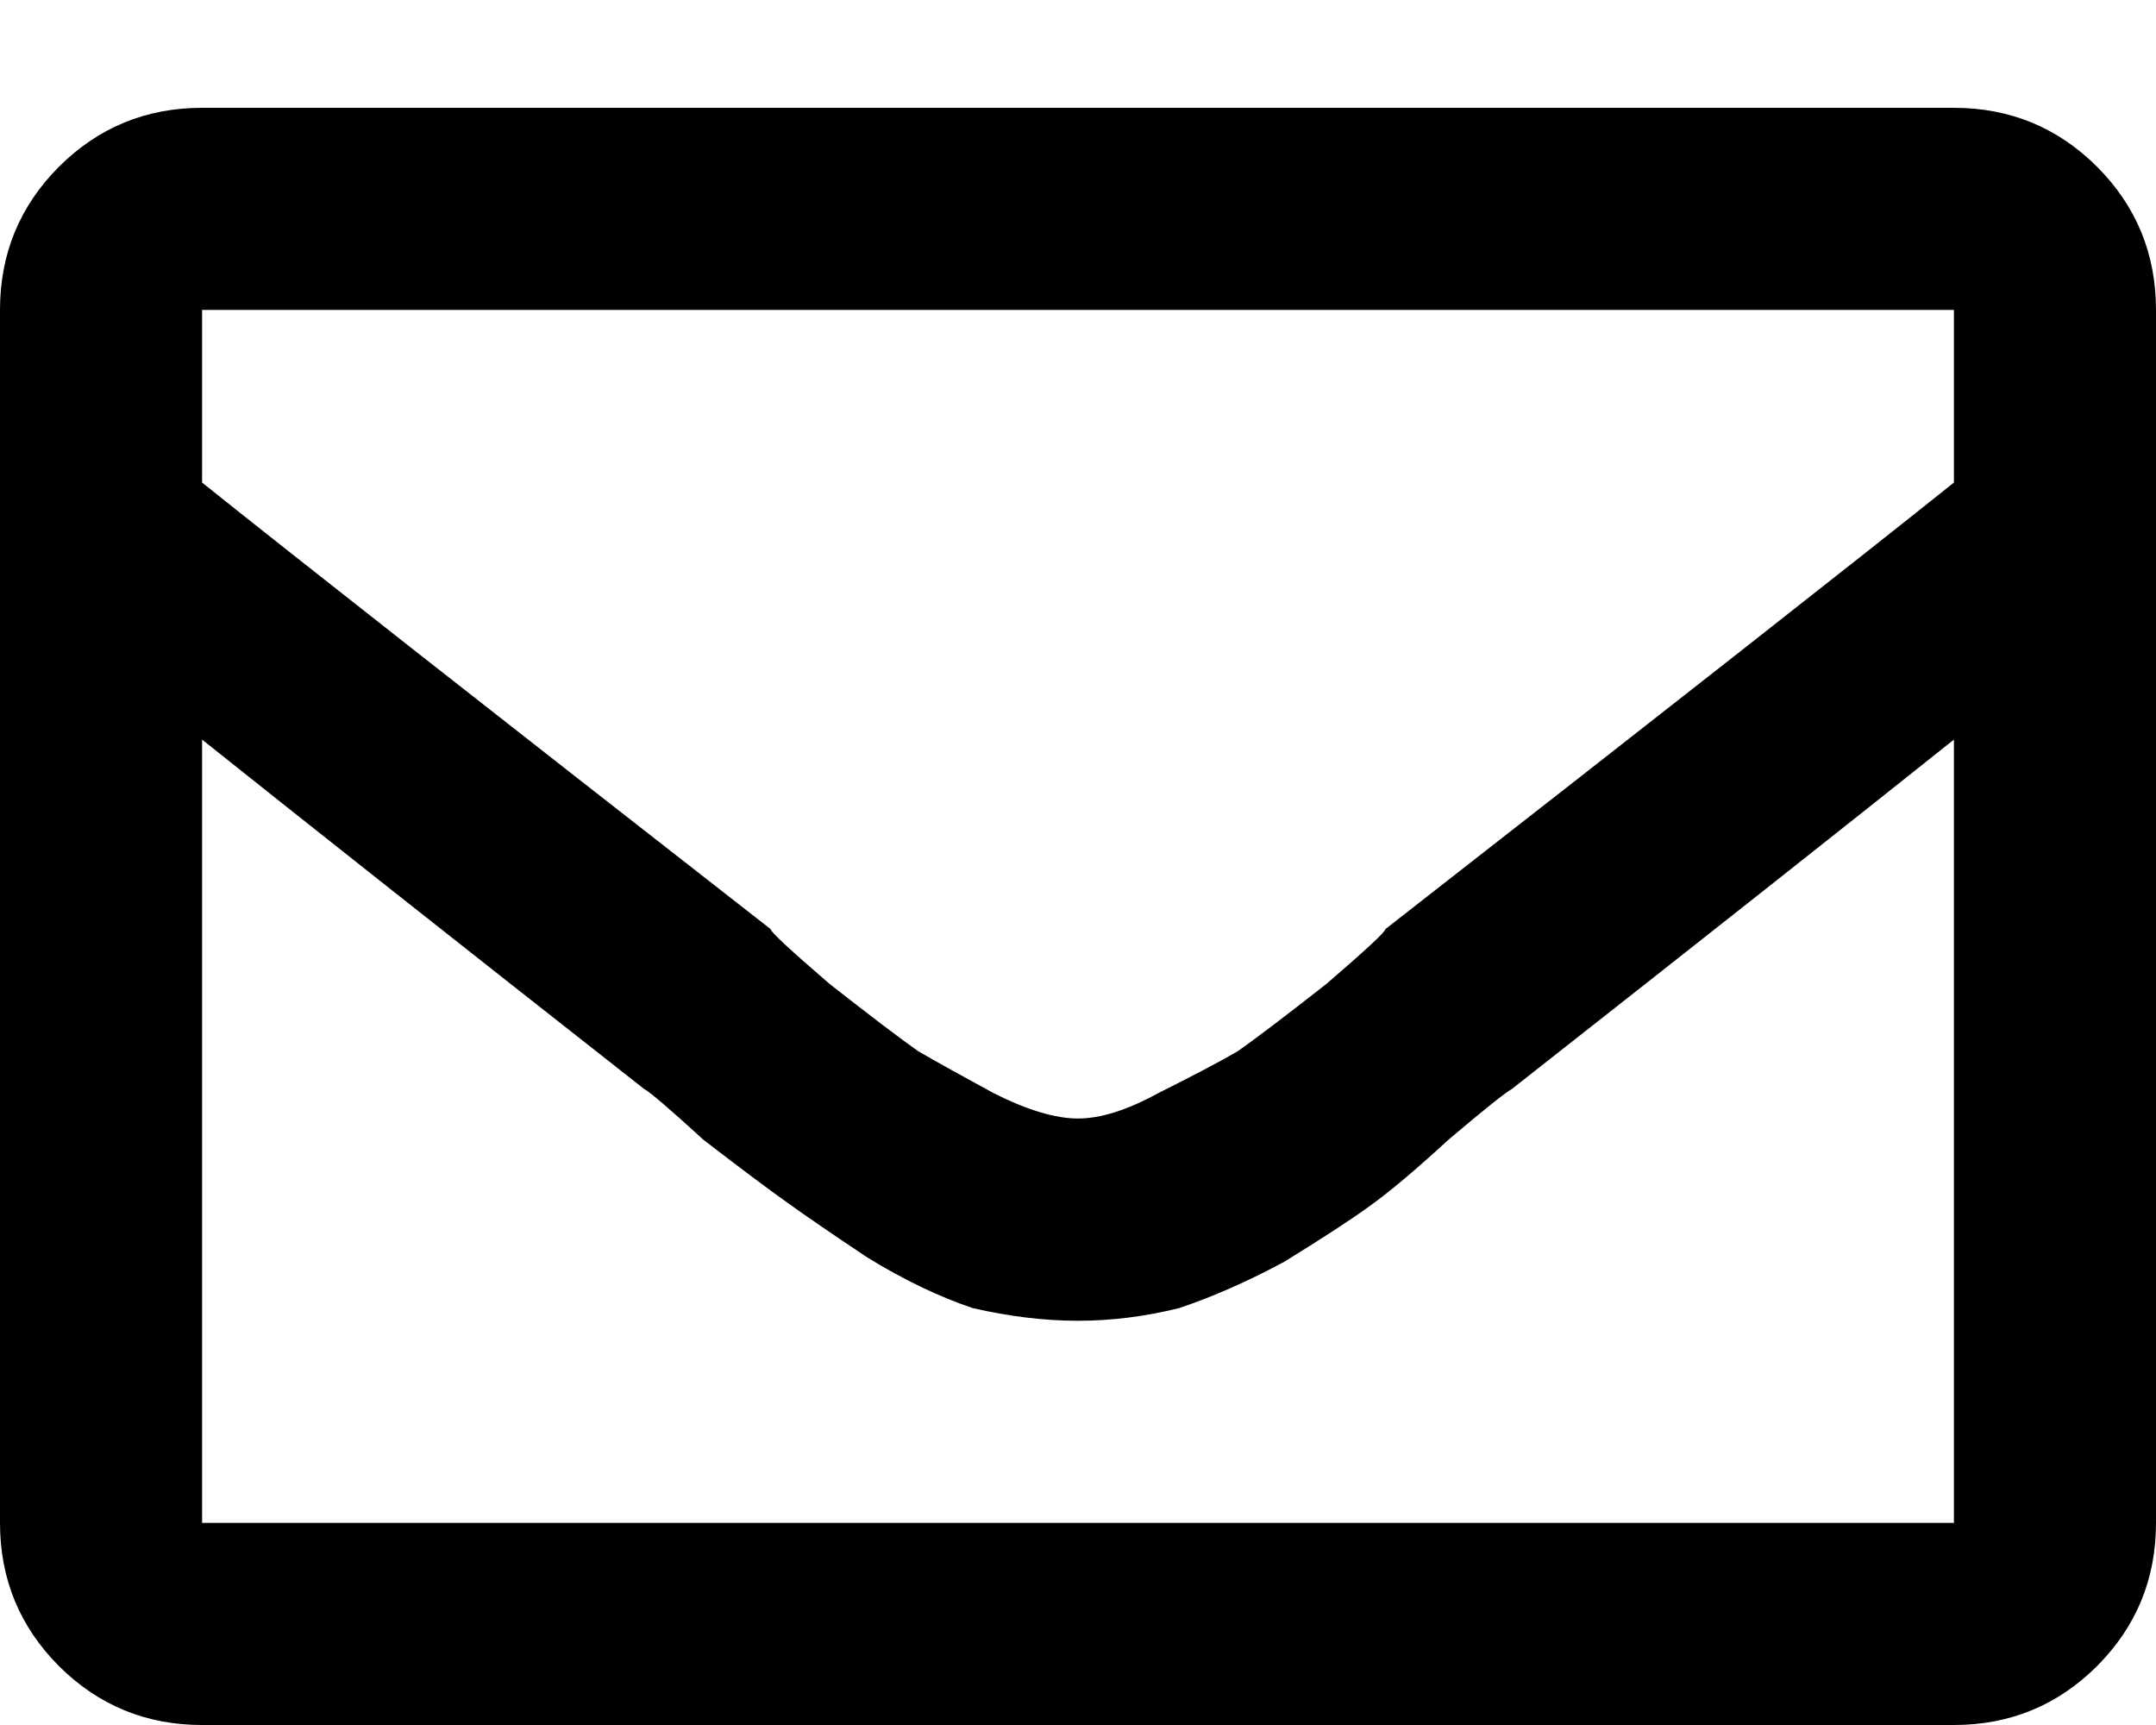 <svg width="15" height="12" viewBox="0 0 15 12" fill="none" xmlns="http://www.w3.org/2000/svg">
<path d="M13.594 0.75C13.984 0.75 14.316 0.887 14.59 1.16C14.863 1.434 15 1.766 15 2.156V10.594C15 10.984 14.863 11.316 14.59 11.59C14.316 11.863 13.984 12 13.594 12H1.406C1.016 12 0.684 11.863 0.41 11.59C0.137 11.316 0 10.984 0 10.594V2.156C0 1.766 0.137 1.434 0.41 1.16C0.684 0.887 1.016 0.75 1.406 0.75H13.594ZM13.594 2.156H1.406V3.357C2.09 3.904 3.408 4.939 5.361 6.463C5.361 6.482 5.498 6.609 5.771 6.844C6.045 7.059 6.25 7.215 6.387 7.312C6.523 7.391 6.699 7.488 6.914 7.605C7.148 7.723 7.344 7.781 7.5 7.781C7.656 7.781 7.842 7.723 8.057 7.605C8.291 7.488 8.477 7.391 8.613 7.312C8.75 7.215 8.955 7.059 9.229 6.844C9.502 6.609 9.639 6.482 9.639 6.463C11.592 4.939 12.91 3.904 13.594 3.357V2.156ZM1.406 10.594H13.594V5.145C12.91 5.691 11.885 6.502 10.518 7.576C10.479 7.596 10.332 7.713 10.078 7.928C9.844 8.143 9.658 8.299 9.521 8.396C9.385 8.494 9.189 8.621 8.936 8.777C8.682 8.914 8.438 9.021 8.203 9.1C7.969 9.158 7.734 9.188 7.5 9.188C7.266 9.188 7.021 9.158 6.768 9.1C6.533 9.021 6.289 8.904 6.035 8.748C5.801 8.592 5.615 8.465 5.479 8.367C5.342 8.27 5.146 8.123 4.893 7.928C4.658 7.713 4.521 7.596 4.482 7.576C3.115 6.502 2.09 5.691 1.406 5.145V10.594Z" fill="black"/>
</svg>
